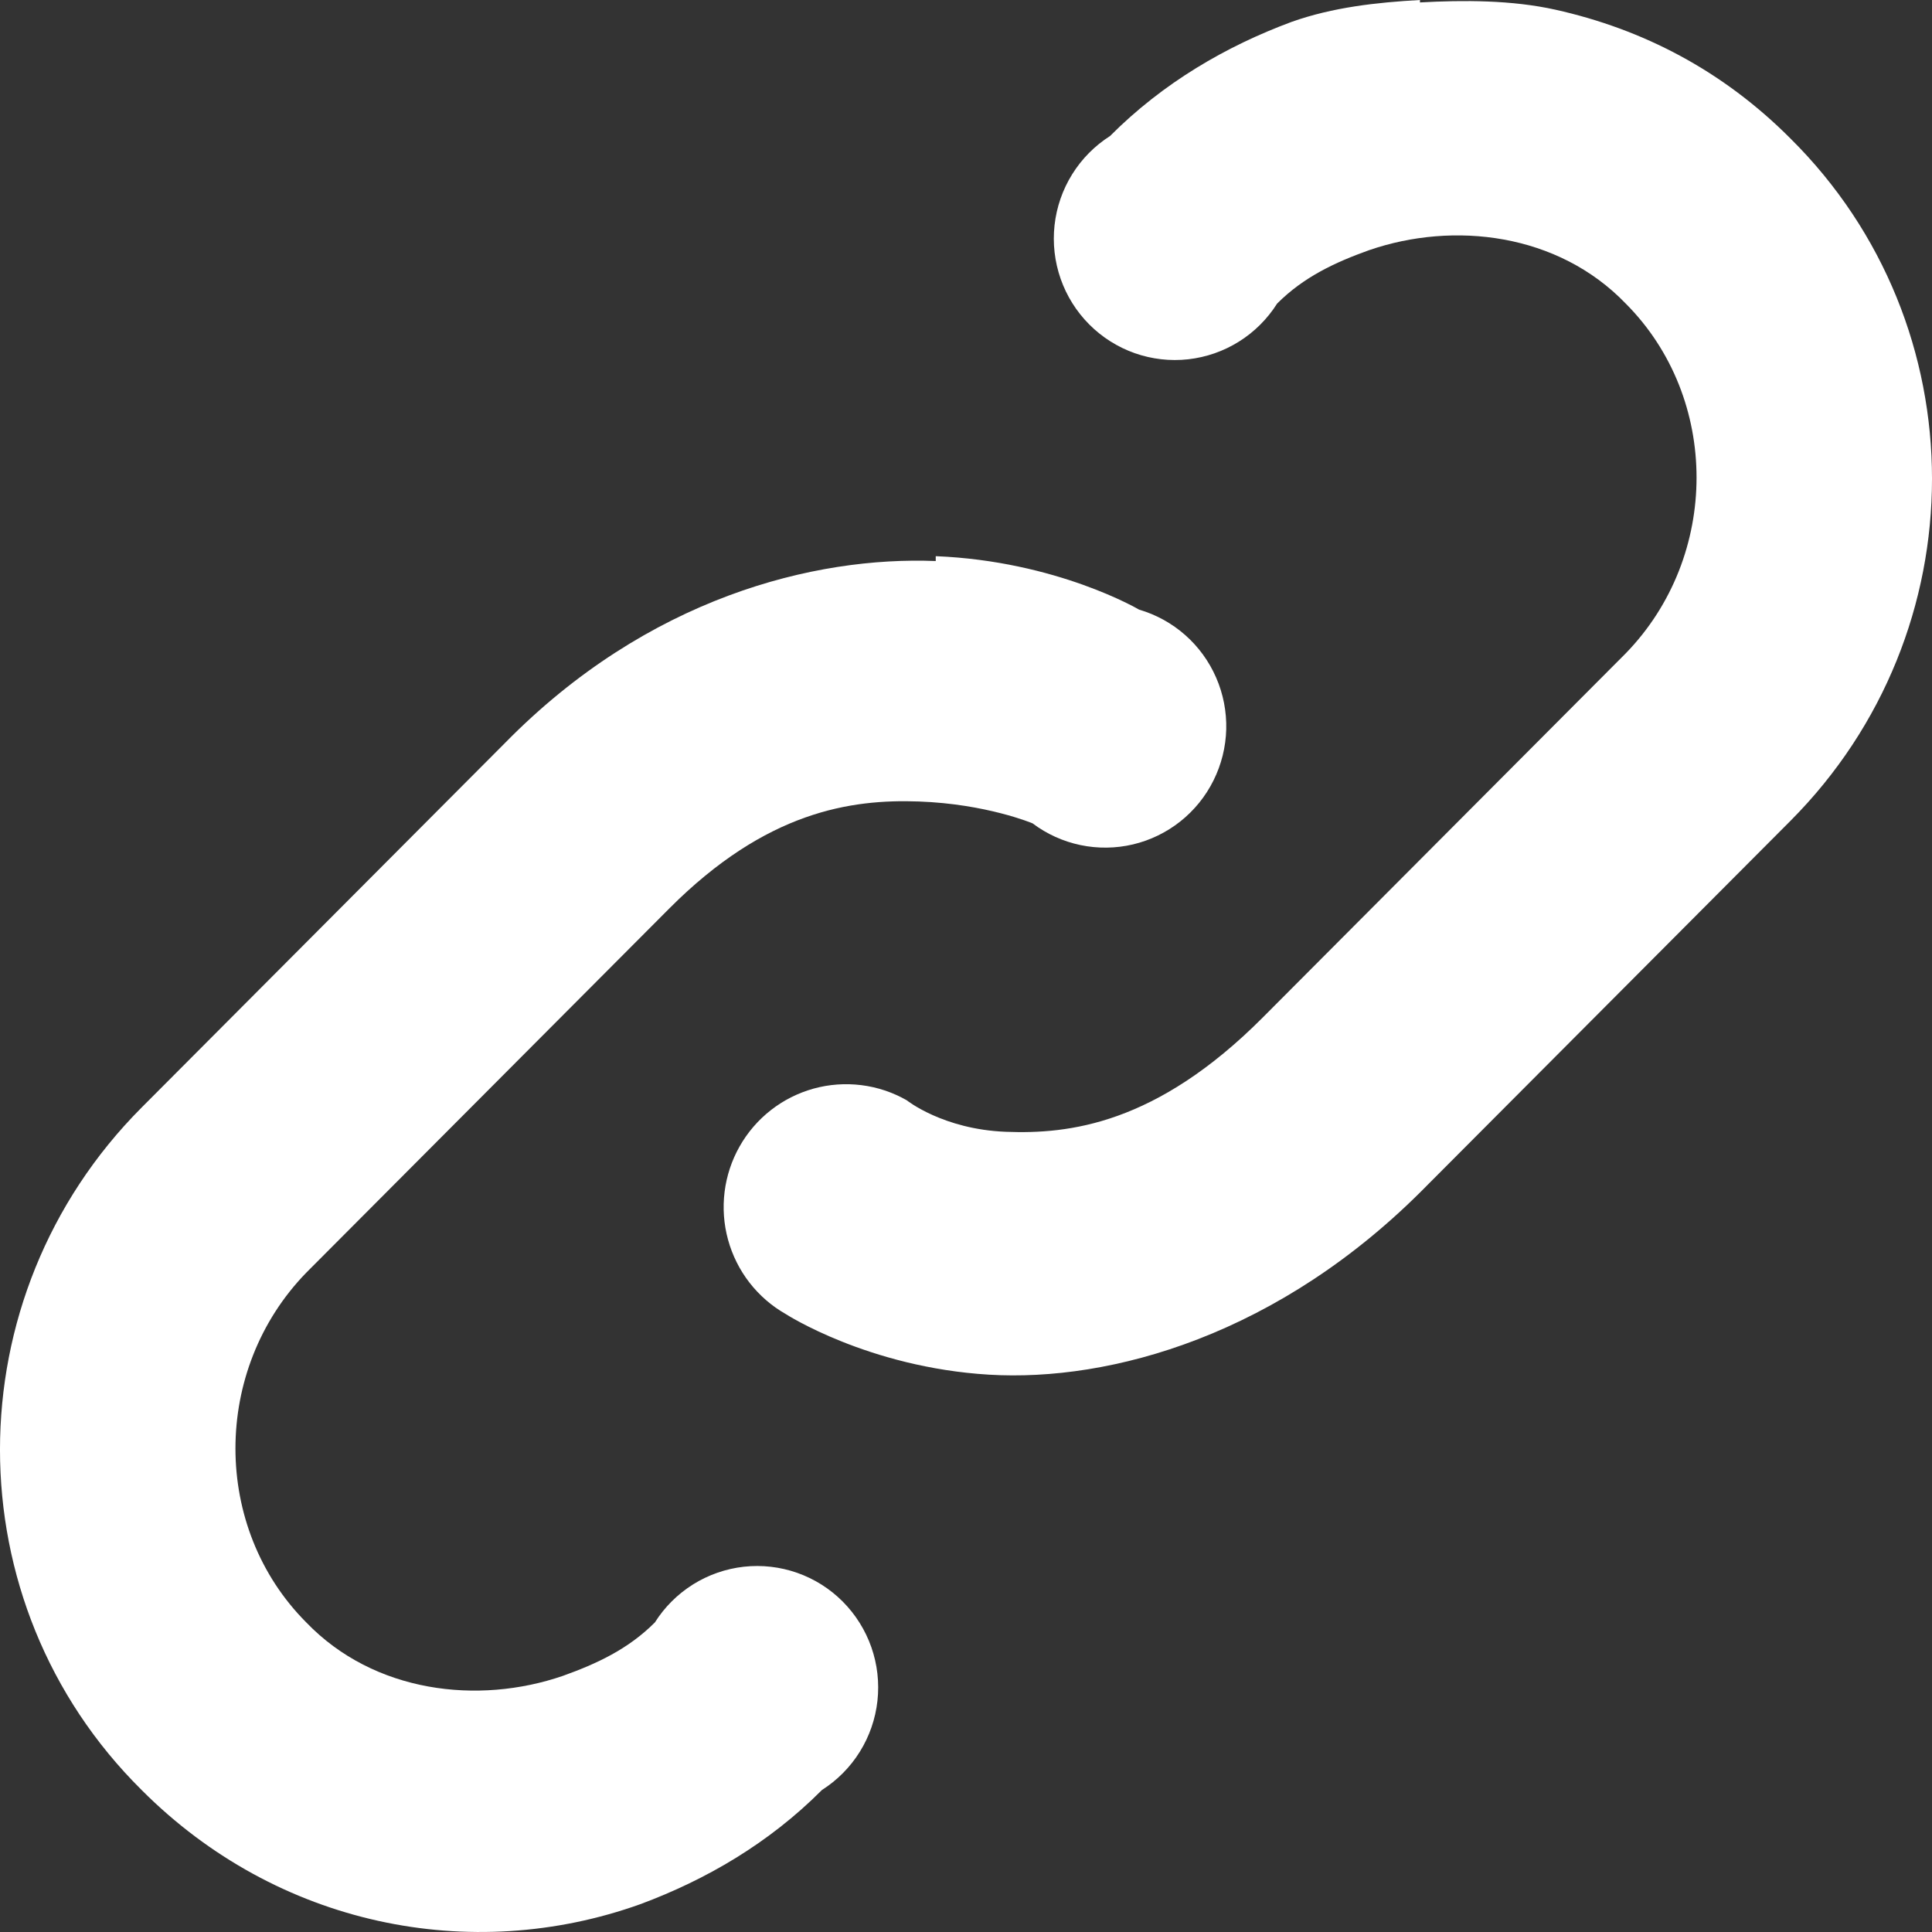 <svg width="66" height="66" viewBox="0 0 66 66" fill="none" xmlns="http://www.w3.org/2000/svg">
<rect x="0" y="0" width="66" height="66" fill="#333333" stroke="none"/>
<path d="M48.508 0C47.019 0.083 45.53 0.249 44.124 0.747C41.891 1.576 39.741 2.821 37.921 4.646C37.398 4.979 36.955 5.426 36.627 5.954C36.299 6.481 36.093 7.076 36.025 7.694C35.957 8.312 36.028 8.938 36.233 9.524C36.438 10.111 36.773 10.644 37.211 11.084C37.649 11.523 38.181 11.859 38.765 12.065C39.35 12.271 39.974 12.342 40.59 12.274C41.206 12.205 41.799 11.999 42.325 11.669C42.851 11.34 43.296 10.896 43.628 10.371C44.538 9.459 45.613 8.961 46.771 8.546C49.665 7.55 53.222 7.965 55.538 10.371C58.763 13.607 58.763 19 55.538 22.319L43.132 34.765C39.492 38.415 36.515 38.747 34.365 38.664C32.214 38.581 30.974 37.586 30.974 37.586C30.496 37.313 29.969 37.138 29.424 37.07C28.878 37.002 28.325 37.042 27.795 37.188C27.265 37.335 26.769 37.584 26.335 37.923C25.901 38.262 25.538 38.683 25.267 39.162C24.995 39.642 24.821 40.17 24.753 40.717C24.685 41.264 24.725 41.819 24.871 42.351C25.017 42.883 25.265 43.38 25.603 43.816C25.941 44.251 26.36 44.615 26.838 44.887C26.838 44.887 29.65 46.712 33.786 46.961C37.921 47.21 43.711 45.634 48.756 40.49L61.162 28.044C67.613 21.572 67.613 11.118 61.162 4.729C58.846 2.406 56.117 0.996 53.139 0.332C51.65 0 49.996 0 48.508 0.083V0ZM31.966 19.166C27.831 19 22.124 20.411 17.244 25.389L4.838 37.835C-1.613 44.306 -1.613 54.761 4.838 61.149C9.47 65.796 16.087 67.123 21.876 65.049C24.109 64.219 26.259 62.975 28.079 61.149C28.602 60.816 29.045 60.37 29.373 59.842C29.701 59.315 29.907 58.72 29.975 58.102C30.043 57.484 29.972 56.858 29.767 56.272C29.561 55.685 29.227 55.152 28.789 54.712C28.351 54.272 27.82 53.937 27.235 53.731C26.65 53.525 26.026 53.454 25.41 53.522C24.794 53.591 24.201 53.797 23.675 54.126C23.149 54.456 22.704 54.899 22.372 55.424C21.462 56.337 20.387 56.835 19.229 57.25C16.335 58.245 12.778 57.831 10.462 55.424C7.237 52.189 7.237 46.795 10.462 43.477L22.868 31.031C26.177 27.712 29.071 27.297 31.387 27.38C33.703 27.463 35.274 28.127 35.274 28.127C35.759 28.492 36.318 28.745 36.91 28.869C37.503 28.993 38.116 28.985 38.706 28.846C39.295 28.706 39.847 28.438 40.322 28.061C40.797 27.684 41.184 27.207 41.454 26.663C41.725 26.12 41.874 25.523 41.89 24.916C41.905 24.309 41.788 23.705 41.545 23.148C41.303 22.591 40.942 22.095 40.487 21.693C40.032 21.292 39.495 20.996 38.913 20.826C38.913 20.826 36.102 19.166 31.966 19V19.166Z" fill="white"/>
</svg>

